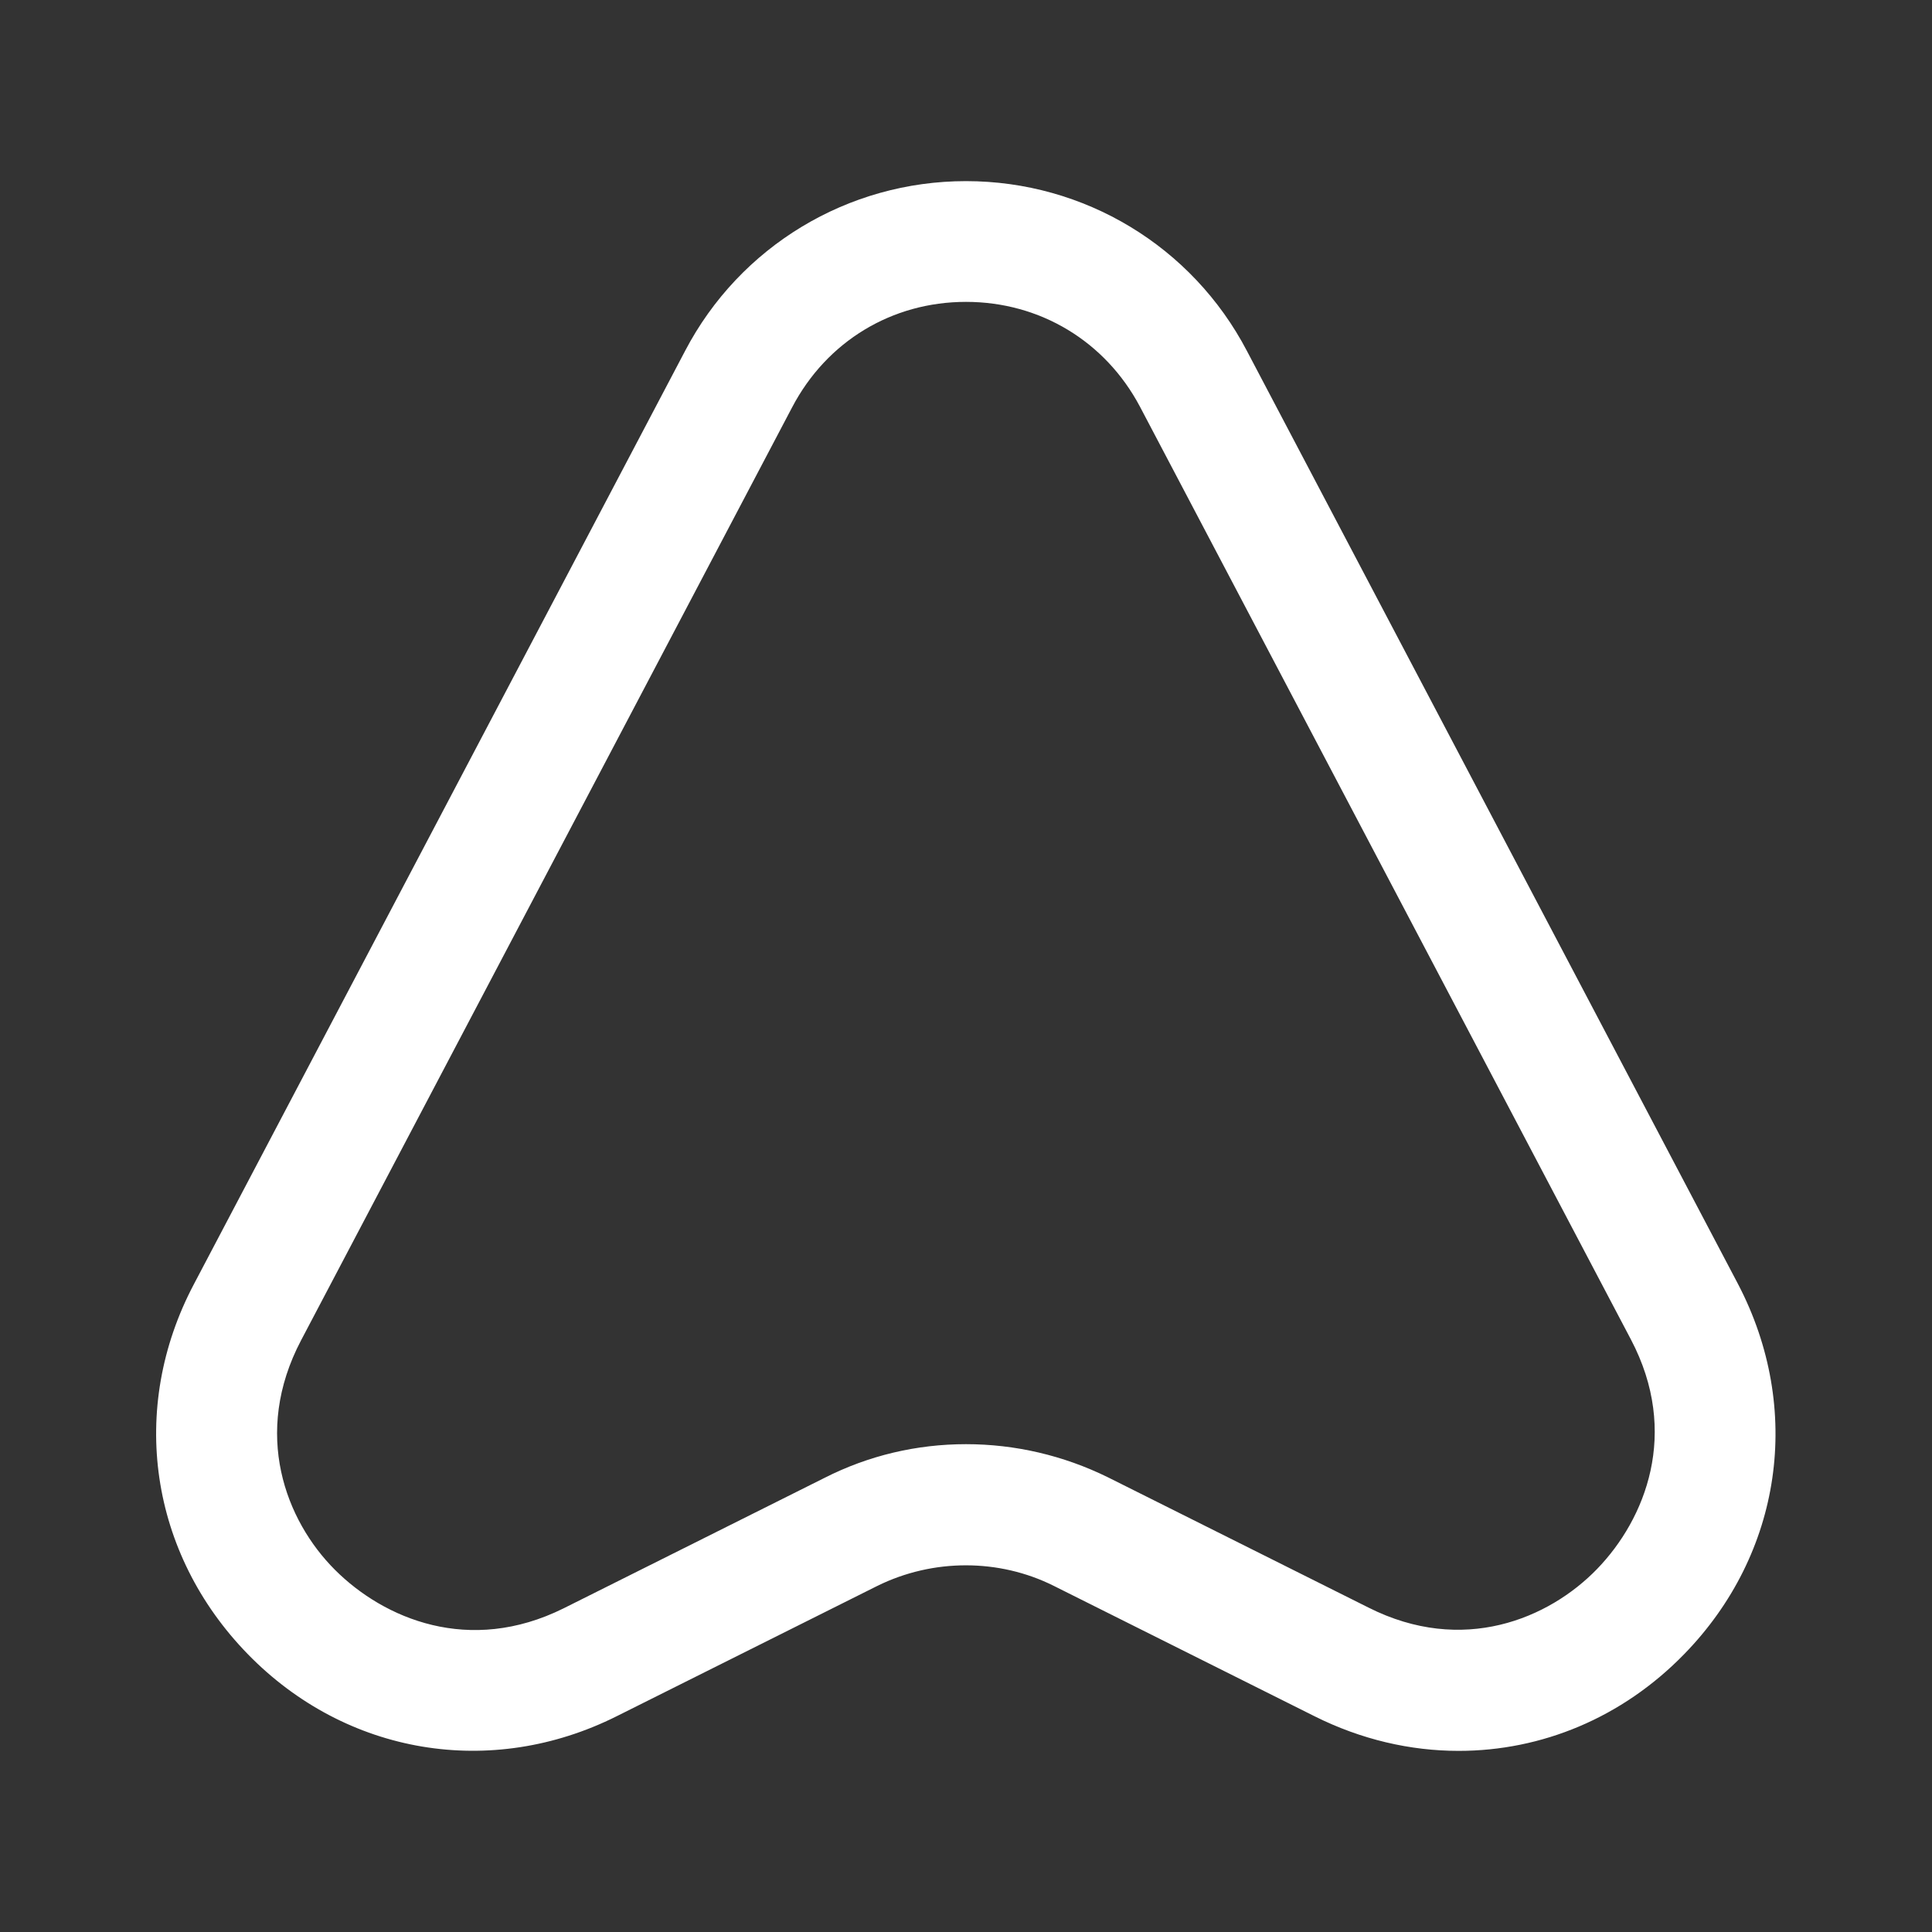 <svg width="24" height="24" viewBox="0 0 24 24" fill="none" xmlns="http://www.w3.org/2000/svg">
<rect x="0" y="0" width="24" height="24" fill="#333333" stroke="none"/>
<path d="M18.12 21.75C17.52 21.75 16.91 21.61 16.33 21.32L13.09 19.7C12.41 19.36 11.59 19.36 10.9 19.7L7.66 21.32C6.1 22.1 4.3 21.8 3.08 20.55C1.86 19.3 1.59 17.5 2.41 15.95L8.51 4.36C9.19 3.06 10.53 2.25 12 2.25C13.47 2.25 14.81 3.06 15.49 4.36L21.59 15.95C22.4 17.5 22.14 19.3 20.92 20.55C20.15 21.34 19.15 21.75 18.12 21.75ZM12 17.94C12.61 17.94 13.21 18.08 13.76 18.35L17 19.97C18.17 20.56 19.24 20.11 19.84 19.49C20.44 18.87 20.87 17.8 20.26 16.64L14.16 5.05C13.73 4.24 12.92 3.75 12 3.75C11.08 3.75 10.27 4.24 9.84 5.06L3.74 16.65C3.13 17.81 3.55 18.89 4.16 19.5C4.77 20.11 5.83 20.56 7 19.98L10.24 18.36C10.79 18.08 11.39 17.94 12 17.94Z" fill="white"/>
</svg>
